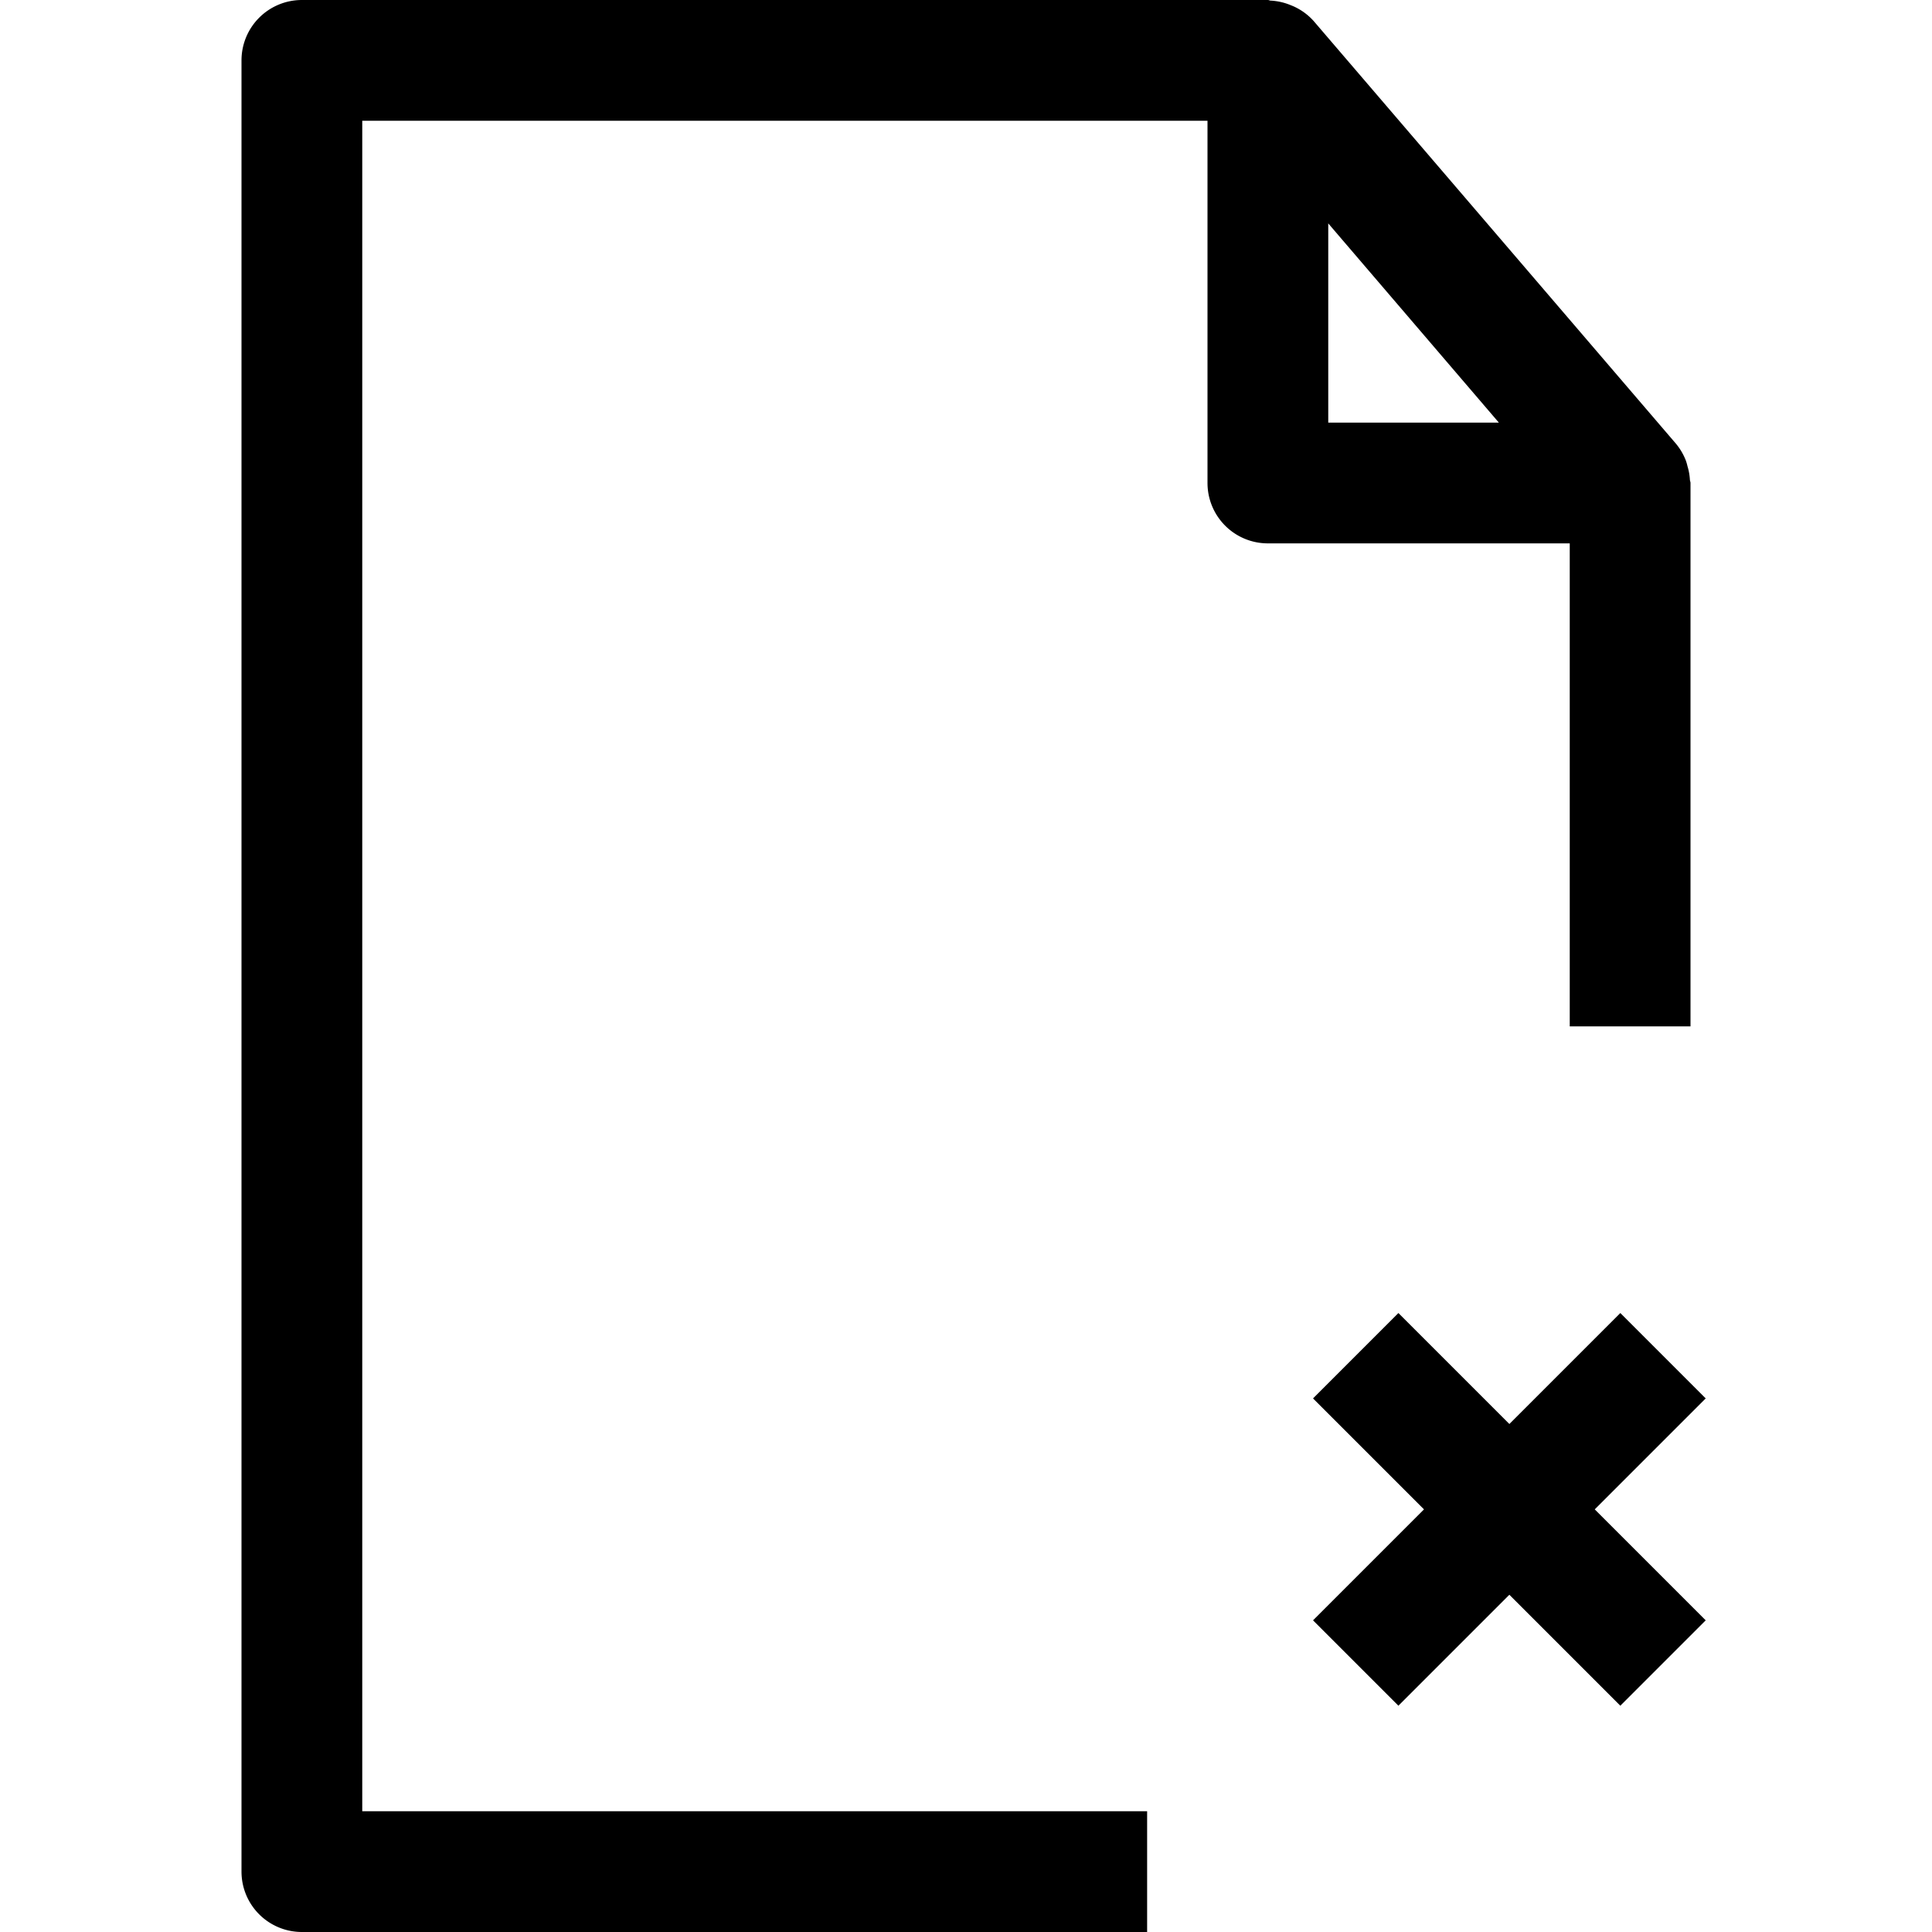 <svg xmlns="http://www.w3.org/2000/svg" viewBox="0 0 32 32" x="0px" y="0px"><title>File Plus_3</title><g data-name="File Plus"><path d="M26,17h2V8c0-.019-.009-.036-.01-.055a.941.941,0,0,0-.04-.223.775.775,0,0,0-.027-.094,1,1,0,0,0-.164-.279l-6-7a.993.993,0,0,0-.306-.231c-.03-.015-.059-.026-.091-.039A1,1,0,0,0,21.047.01C21.031.01,21.016,0,21,0H5A1,1,0,0,0,4,1V31a1,1,0,0,0,1,1H19V30H6V2H20V8a1,1,0,0,0,1,1h5ZM22,3.7,24.826,7H22Z"></path><polygon points="28.252 23.162 26.838 21.748 25 23.586 23.162 21.748 21.748 23.162 23.586 25 21.748 26.838 23.162 28.252 25 26.414 26.838 28.252 28.252 26.838 26.414 25 28.252 23.162"></polygon></g></svg>